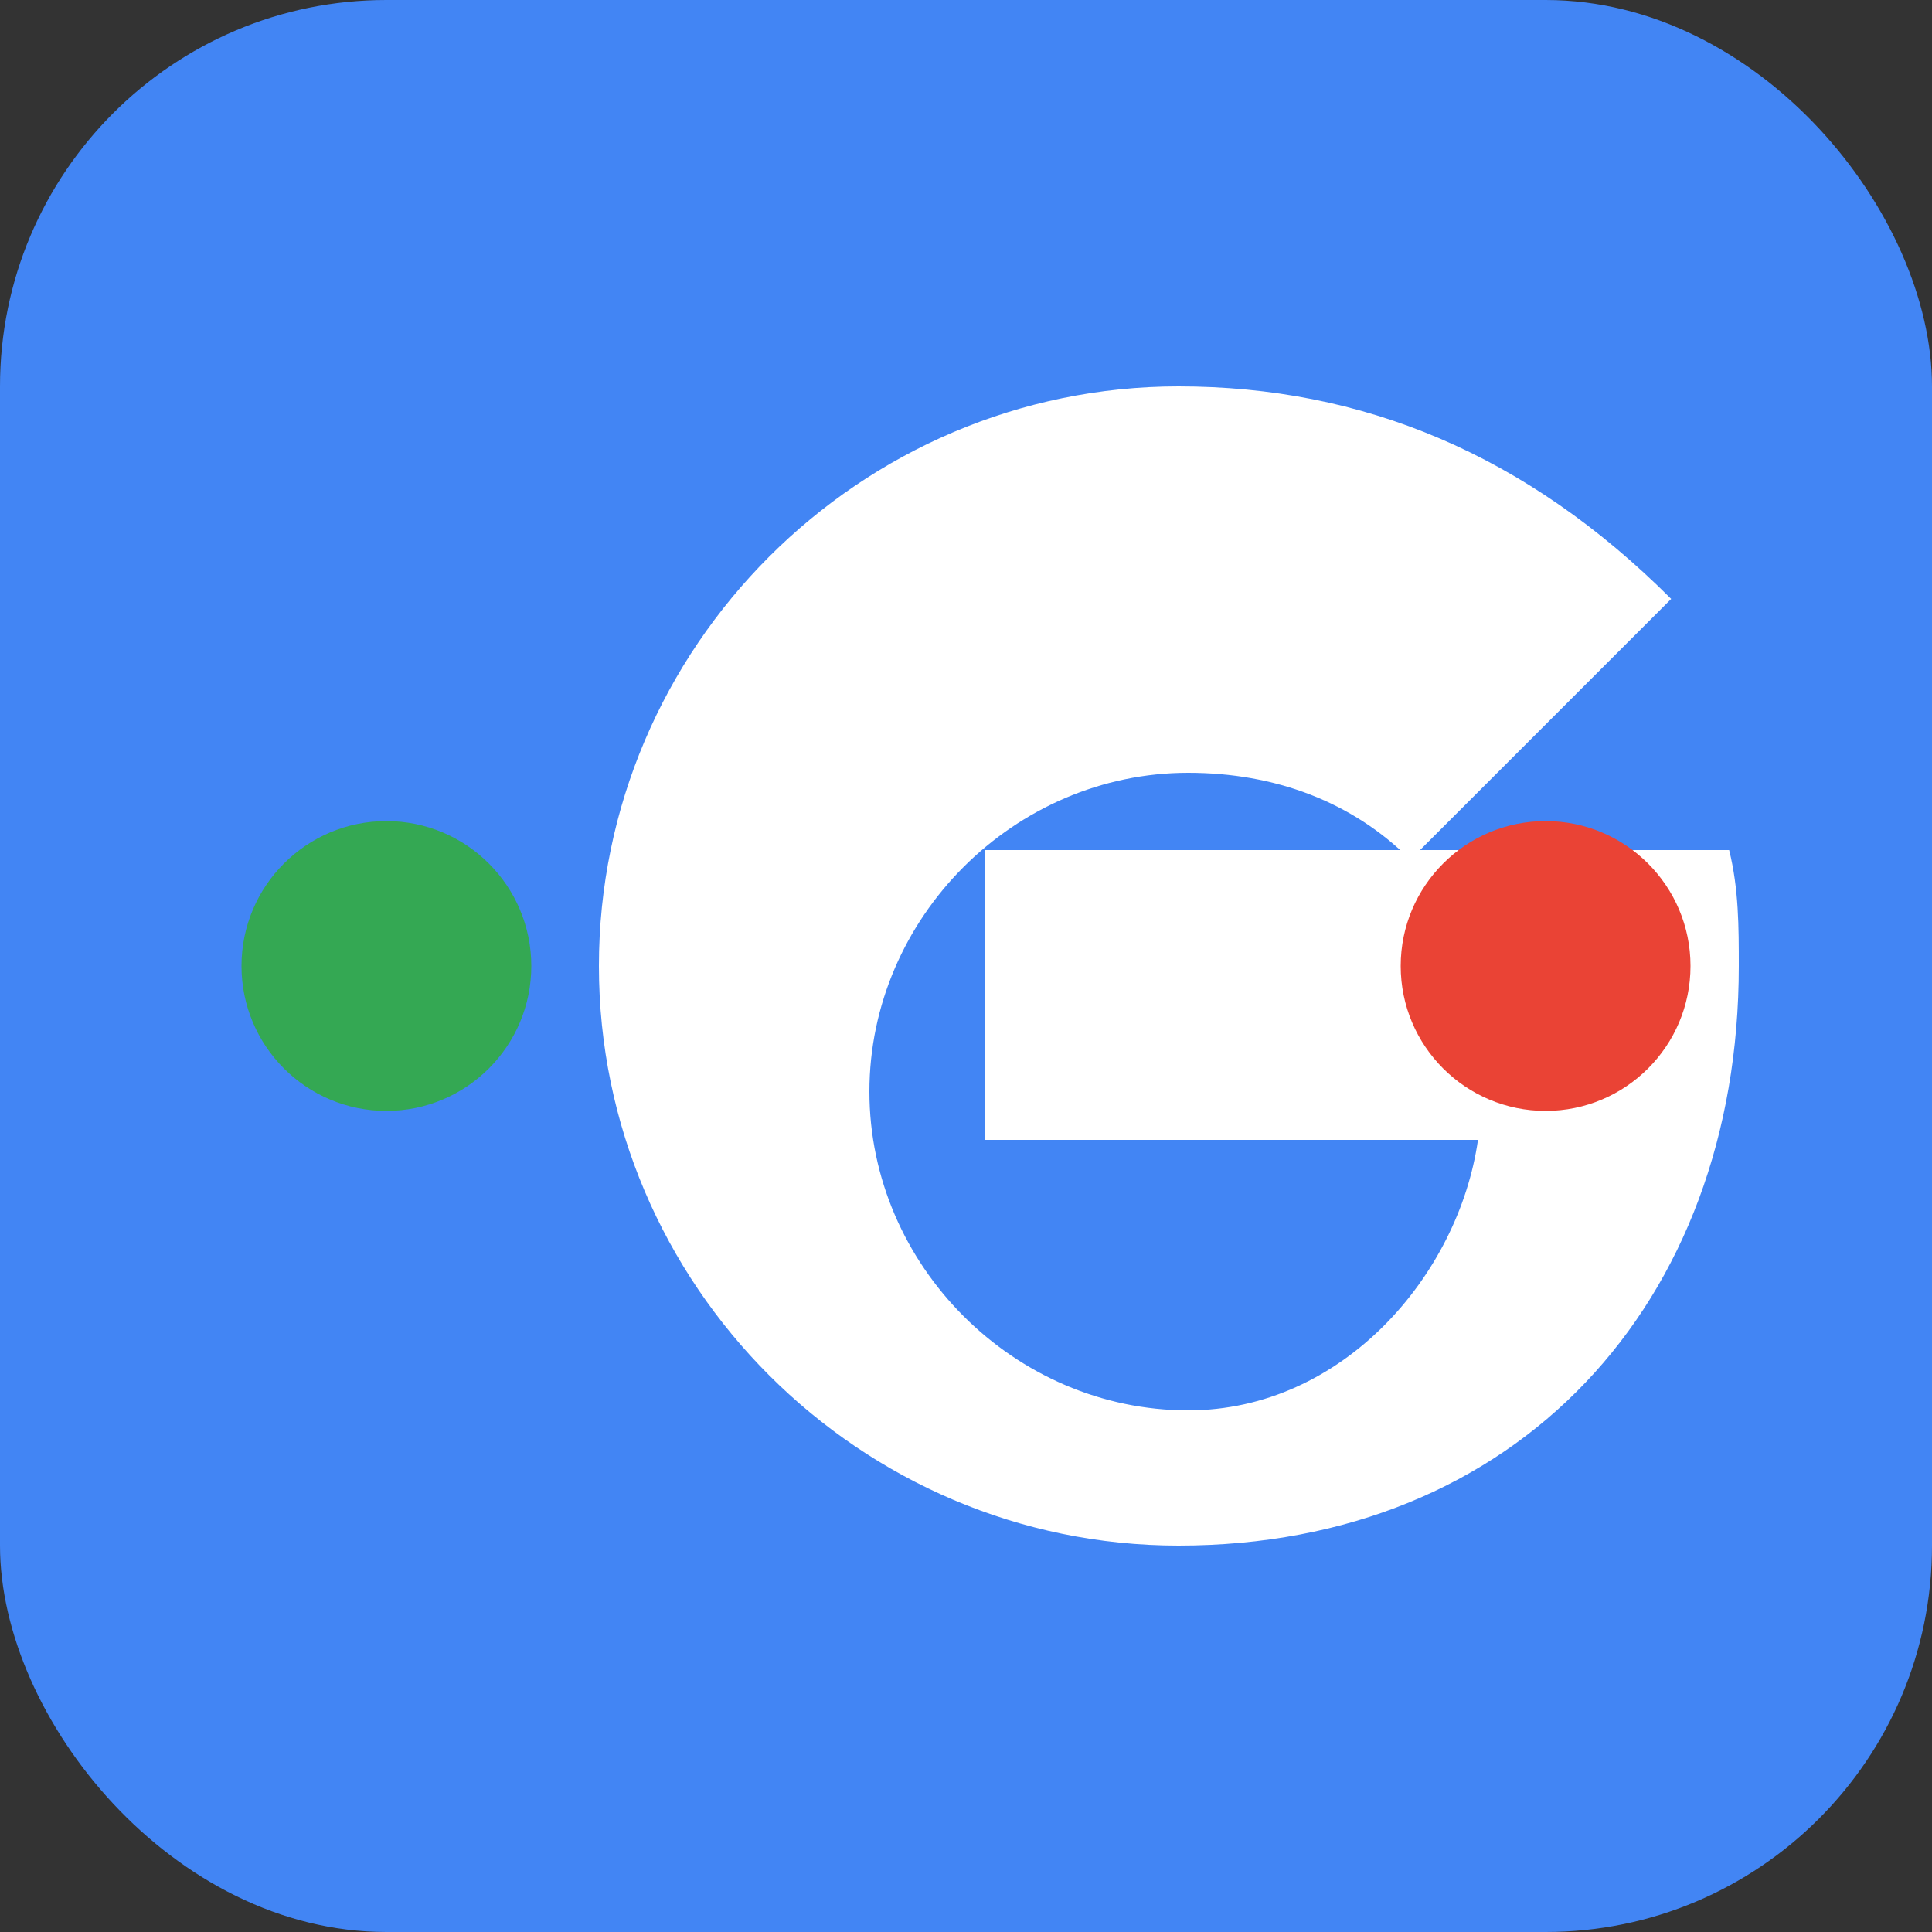 <svg width="20" height="20" viewBox="0 0 20 20" fill="none" xmlns="http://www.w3.org/2000/svg">
  <rect x="0" y="0" width="20" height="20" fill="#333333" stroke="none"/>
  <rect width="20" height="20" rx="4" fill="#4285f4"/>
  <path d="M10.2 8.2v3.6h5.1c-.2 1.4-1.4 2.8-3 2.8-1.8 0-3.3-1.5-3.3-3.3s1.5-3.3 3.3-3.3c.9 0 1.7.3 2.3.9l2.7-2.7C15.8 4.7 14.1 4 12.2 4c-3.3 0-6 2.7-6 6s2.7 6 6 6c3.5 0 5.8-2.5 5.8-6 0-.4 0-.8-.1-1.2h-7.7z" fill="white"/>
  <circle cx="4" cy="10" r="1.5" fill="#34a853"/>
  <circle cx="16" cy="10" r="1.5" fill="#ea4335"/>
</svg>
